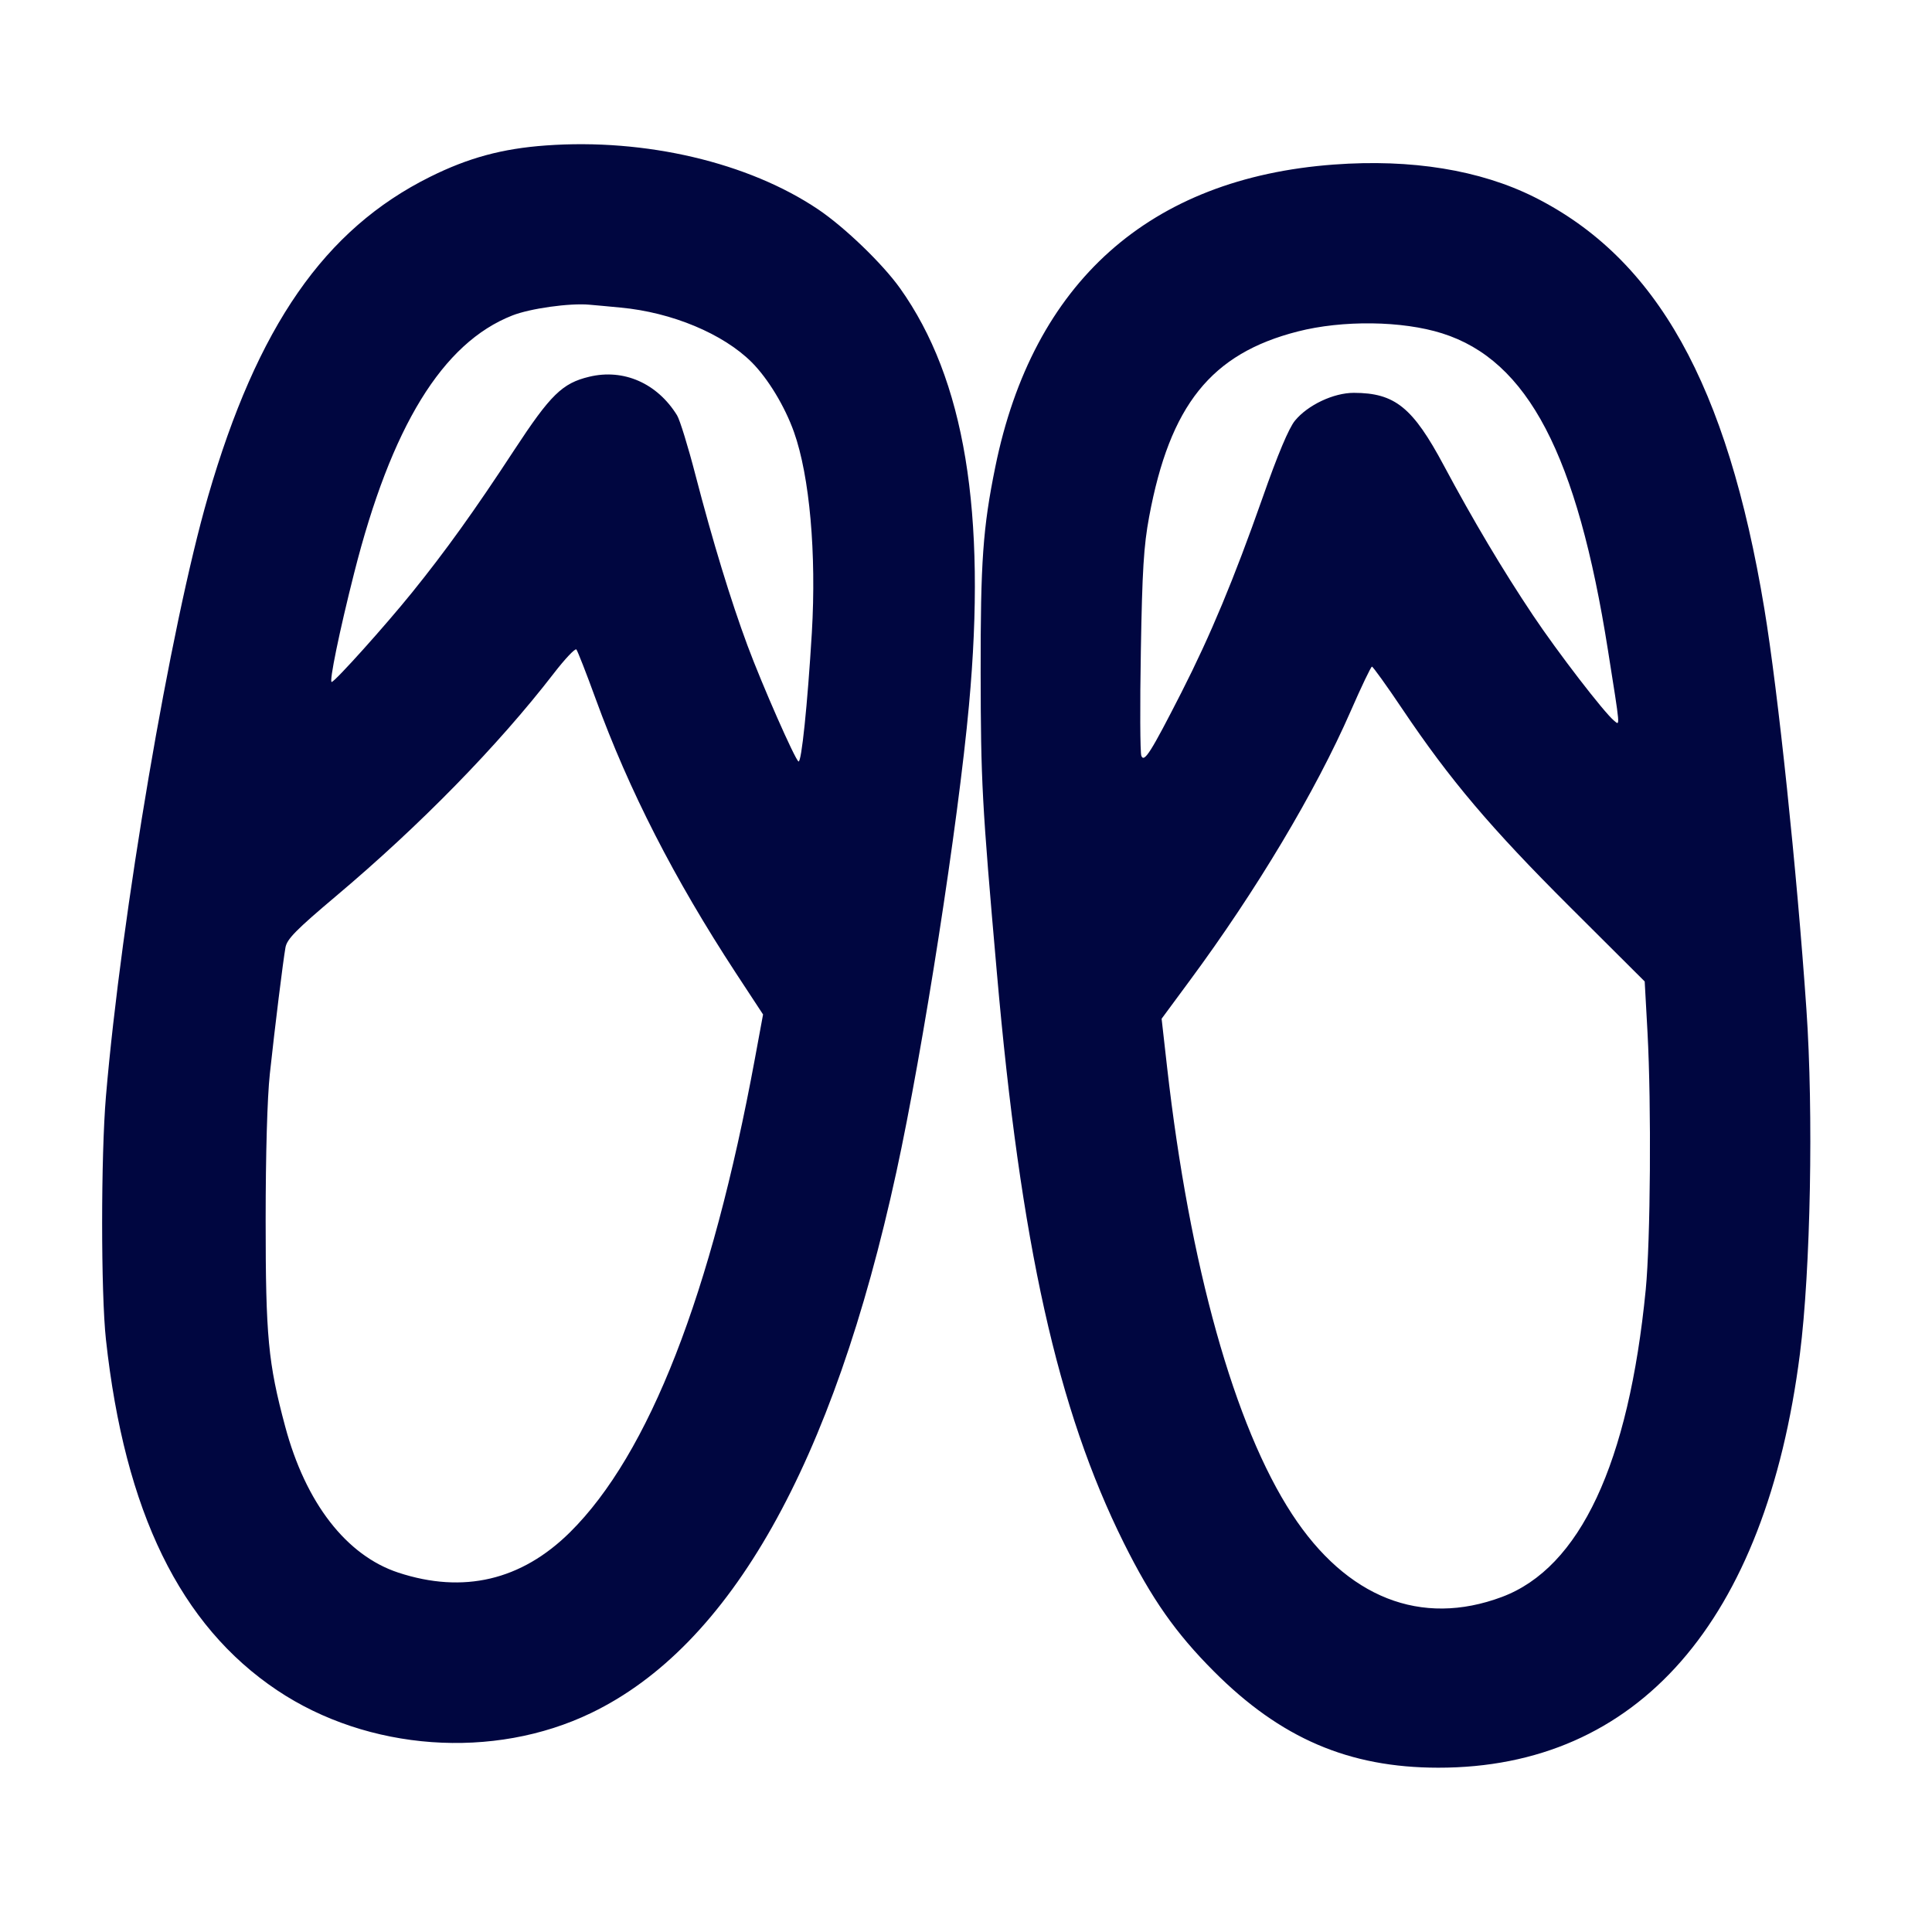<svg xmlns="http://www.w3.org/2000/svg" width="24" height="24" fill="currentColor" class="mmi mmi-flipflop" viewBox="0 0 24 24"><path d="M6.780 1.807 C 6.239 1.846,5.818 1.960,5.340 2.198 C 4.032 2.849,3.197 4.052,2.584 6.168 C 2.118 7.778,1.507 11.369,1.316 13.620 C 1.253 14.362,1.253 16.064,1.316 16.640 C 1.550 18.782,2.239 20.192,3.444 20.998 C 4.571 21.752,6.130 21.865,7.344 21.279 C 9.073 20.446,10.346 18.190,11.136 14.555 C 11.466 13.038,11.903 10.230,12.037 8.760 C 12.257 6.361,11.984 4.709,11.180 3.580 C 10.963 3.276,10.495 2.825,10.165 2.602 C 9.298 2.018,8.018 1.717,6.780 1.807 M16.571 2.044 C 14.280 2.213,12.831 3.506,12.364 5.800 C 12.210 6.556,12.180 6.977,12.182 8.360 C 12.184 9.705,12.198 9.977,12.383 12.078 C 12.679 15.457,13.137 17.512,13.961 19.168 C 14.307 19.862,14.604 20.286,15.079 20.762 C 15.908 21.594,16.756 21.958,17.865 21.959 C 20.345 21.962,21.934 20.145,22.359 16.820 C 22.492 15.779,22.529 13.823,22.440 12.540 C 22.322 10.820,22.088 8.593,21.917 7.560 C 21.456 4.776,20.581 3.211,19.059 2.448 C 18.386 2.112,17.535 1.973,16.571 2.044 M7.710 3.821 C 8.347 3.880,8.985 4.147,9.339 4.501 C 9.541 4.704,9.749 5.047,9.863 5.367 C 10.058 5.915,10.143 6.877,10.085 7.860 C 10.031 8.754,9.956 9.482,9.919 9.459 C 9.874 9.431,9.468 8.510,9.286 8.020 C 9.079 7.464,8.852 6.720,8.639 5.900 C 8.548 5.548,8.445 5.215,8.411 5.160 C 8.165 4.761,7.747 4.577,7.320 4.680 C 6.985 4.760,6.839 4.903,6.389 5.589 C 5.893 6.347,5.531 6.850,5.119 7.360 C 4.786 7.772,4.175 8.453,4.121 8.472 C 4.084 8.485,4.217 7.837,4.399 7.120 C 4.860 5.298,5.496 4.260,6.364 3.919 C 6.584 3.832,7.077 3.763,7.320 3.785 C 7.397 3.791,7.573 3.808,7.710 3.821 M17.915 4.141 C 18.979 4.477,19.592 5.648,19.975 8.080 C 20.131 9.064,20.126 9.015,20.051 8.953 C 19.926 8.851,19.350 8.102,19.043 7.643 C 18.665 7.078,18.301 6.465,17.937 5.785 C 17.550 5.060,17.328 4.881,16.818 4.880 C 16.566 4.880,16.246 5.031,16.086 5.226 C 16.011 5.317,15.872 5.646,15.682 6.189 C 15.327 7.197,15.038 7.890,14.677 8.600 C 14.297 9.345,14.213 9.479,14.178 9.389 C 14.163 9.350,14.160 8.765,14.172 8.089 C 14.189 7.086,14.208 6.779,14.275 6.420 C 14.533 5.033,15.045 4.393,16.120 4.118 C 16.678 3.975,17.419 3.984,17.915 4.141 M7.399 8.680 C 7.815 9.822,8.374 10.914,9.141 12.087 L 9.479 12.602 9.378 13.149 C 8.837 16.078,8.062 18.062,7.081 19.034 C 6.477 19.632,5.756 19.801,4.949 19.536 C 4.302 19.323,3.796 18.669,3.542 17.718 C 3.331 16.931,3.300 16.604,3.300 15.160 C 3.300 14.334,3.320 13.636,3.352 13.340 C 3.417 12.738,3.516 11.941,3.546 11.771 C 3.564 11.666,3.676 11.552,4.174 11.132 C 5.221 10.250,6.186 9.263,6.877 8.368 C 7.017 8.186,7.145 8.051,7.160 8.068 C 7.175 8.086,7.283 8.361,7.399 8.680 M17.422 8.810 C 18.013 9.689,18.517 10.284,19.502 11.266 L 20.431 12.192 20.466 12.826 C 20.515 13.733,20.503 15.411,20.444 16.020 C 20.232 18.182,19.627 19.475,18.657 19.838 C 17.653 20.213,16.729 19.849,16.050 18.809 C 15.334 17.713,14.778 15.725,14.498 13.257 L 14.430 12.655 14.777 12.185 C 15.606 11.064,16.342 9.833,16.780 8.831 C 16.912 8.529,17.030 8.282,17.043 8.281 C 17.055 8.281,17.226 8.518,17.422 8.810 " fill="#000640" stroke="none" fill-rule="evenodd"></path></svg>